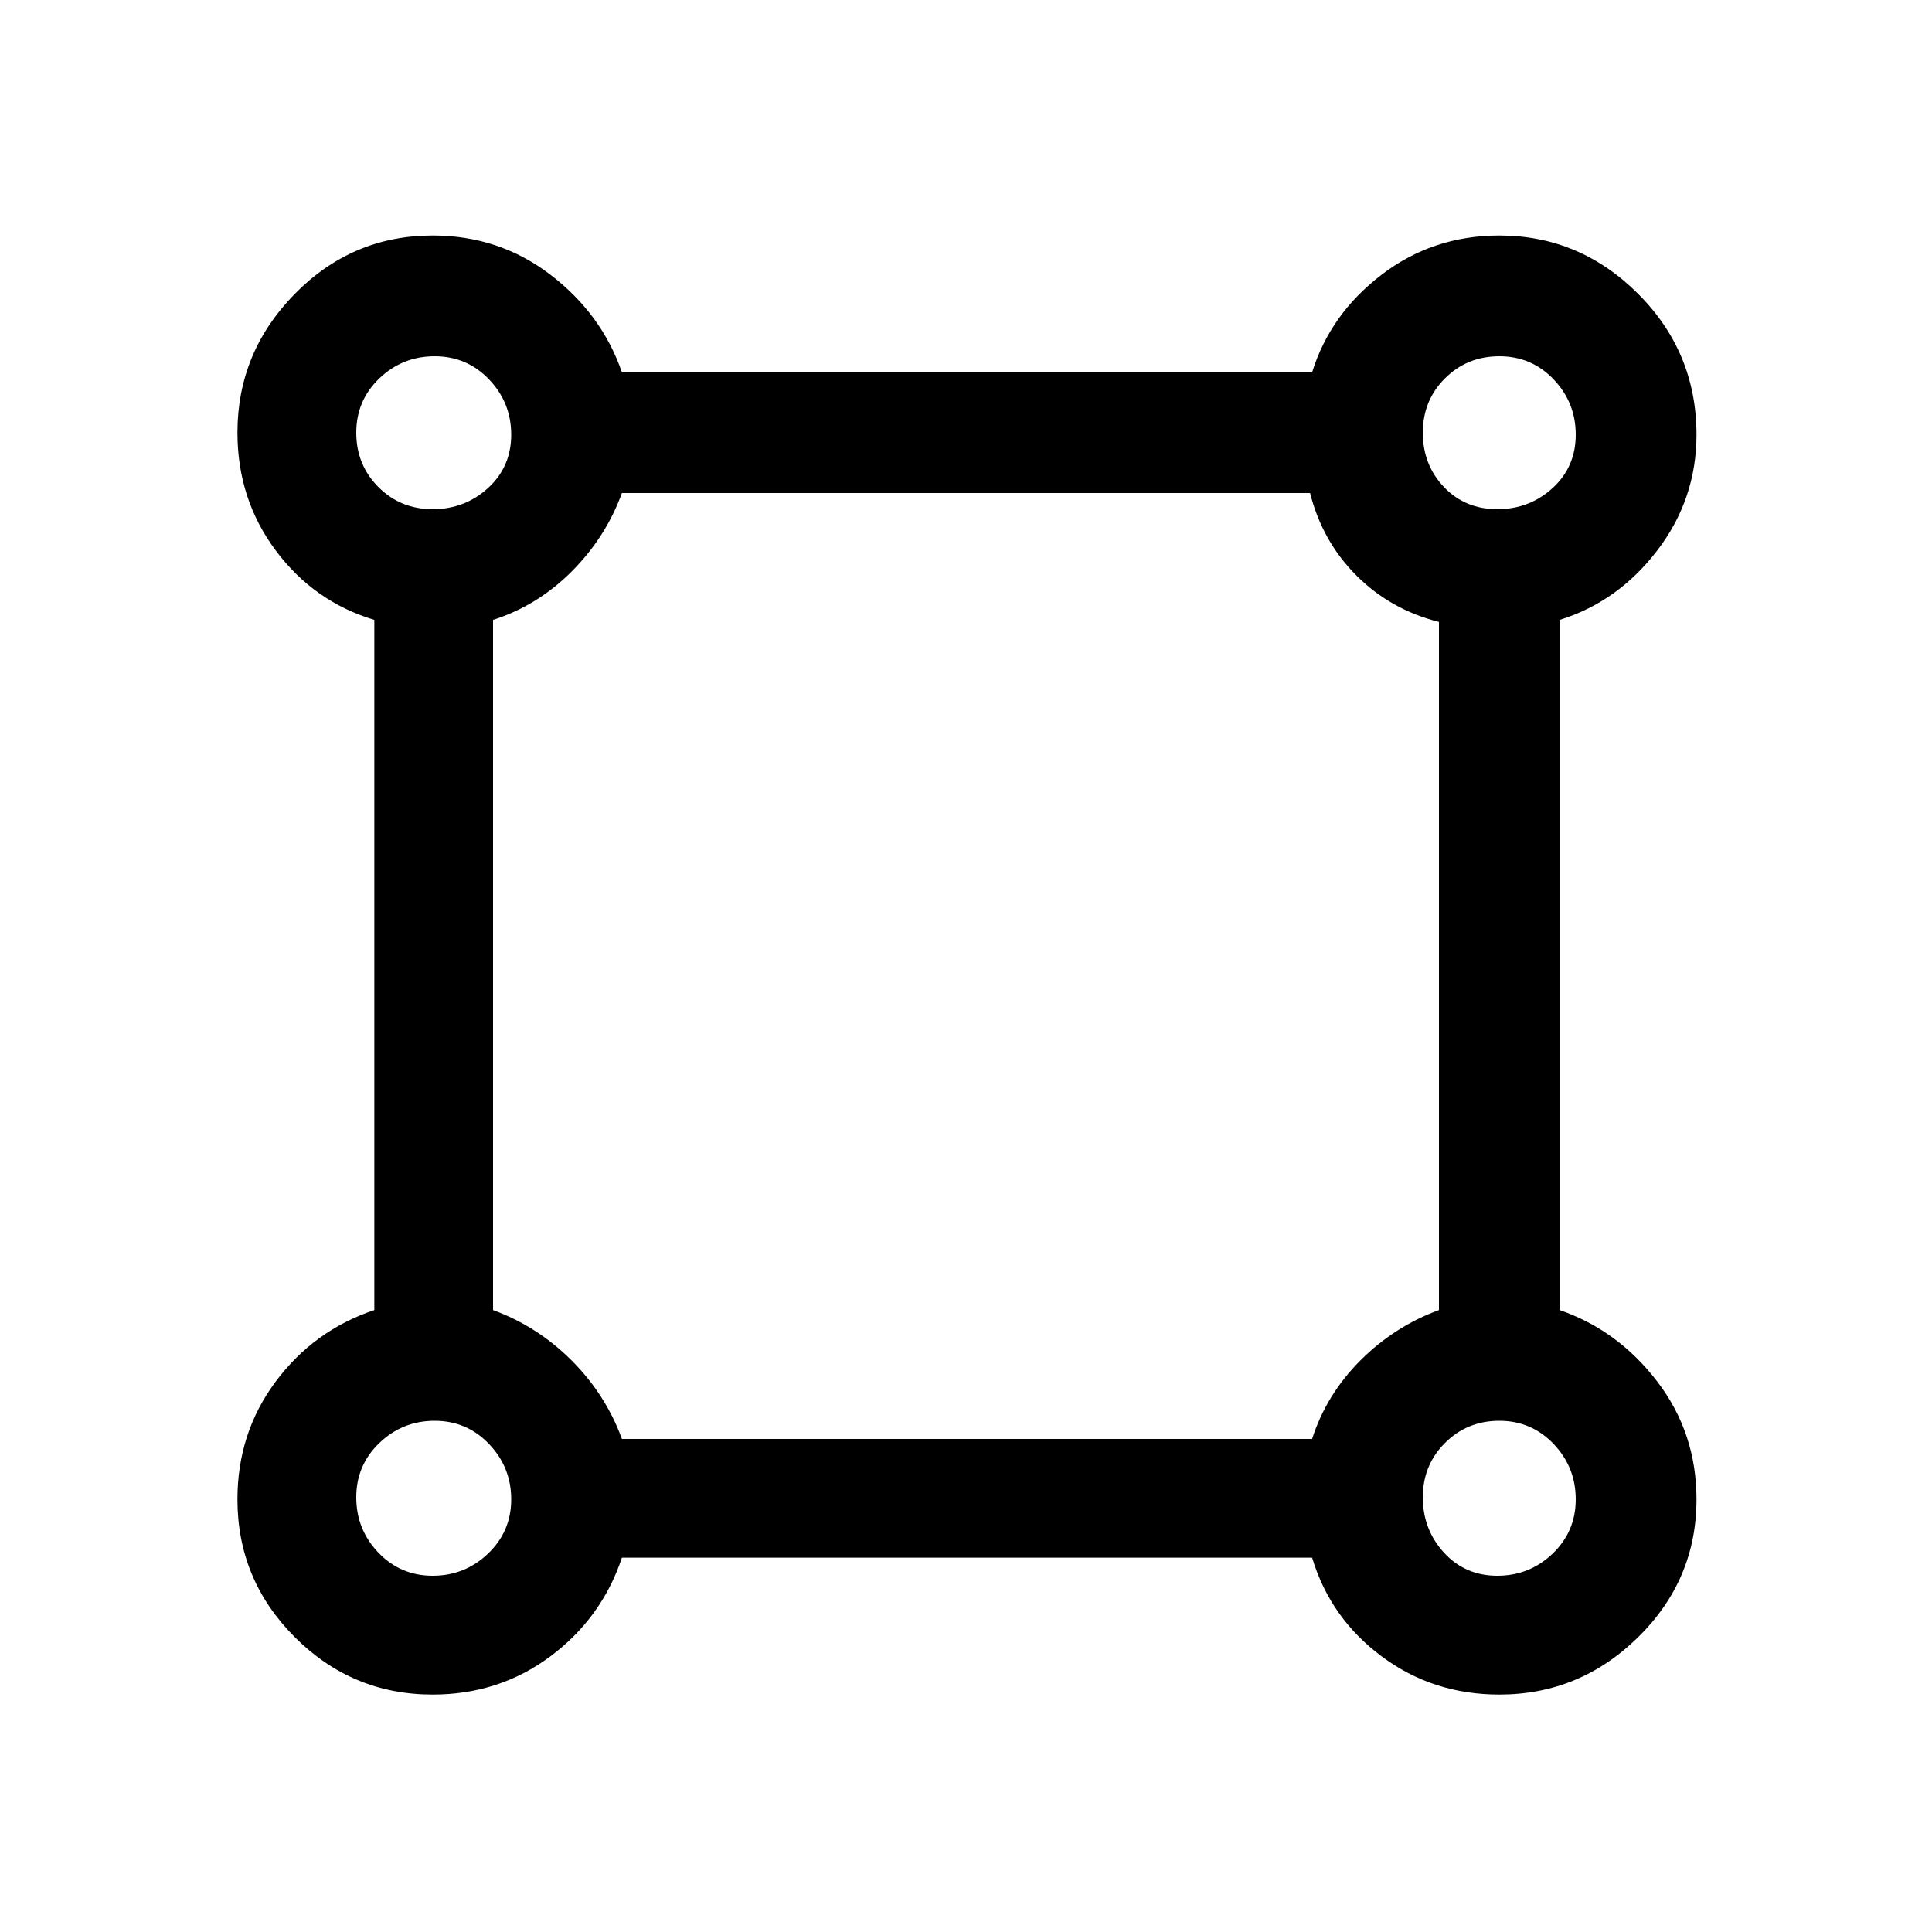<svg xmlns="http://www.w3.org/2000/svg" height="20" width="20"><path d="M4.479 17.542q-.833 0-1.427-.594-.594-.594-.594-1.427 0-.688.396-1.219.396-.531 1.021-.74V6.417q-.625-.188-1.021-.719-.396-.531-.396-1.219 0-.833.594-1.437.594-.604 1.427-.604.688 0 1.219.406.531.406.74 1.01h7.145q.188-.604.719-1.01.531-.406 1.219-.406.833 0 1.437.604.604.604.604 1.458 0 .667-.406 1.198-.406.531-1.01.719v7.145q.604.209 1.01.74t.406 1.219q0 .833-.604 1.427-.604.594-1.437.594-.688 0-1.219-.396-.531-.396-.719-1.021H6.438q-.209.625-.74 1.021-.531.396-1.219.396Zm0-12.271q.333 0 .573-.219.24-.219.24-.552 0-.333-.23-.573-.229-.239-.562-.239-.333 0-.573.229-.239.229-.239.562 0 .333.229.563.229.229.562.229Zm11.021 0q.333 0 .573-.219.239-.219.239-.552 0-.333-.229-.573-.229-.239-.562-.239-.333 0-.563.229-.229.229-.229.562 0 .333.219.563.219.229.552.229Zm-9.062 9.625h7.145q.146-.458.5-.813.355-.354.813-.521V6.438q-.5-.126-.854-.48t-.48-.854H6.438q-.167.458-.521.813-.355.354-.813.5v7.145q.458.167.813.521.354.355.521.813Zm9.062 1.416q.333 0 .573-.229.239-.229.239-.562 0-.333-.229-.573-.229-.24-.562-.24-.333 0-.563.23-.229.229-.229.562 0 .333.219.573.219.239.552.239Zm-11.021 0q.333 0 .573-.229.24-.229.24-.562 0-.333-.23-.573-.229-.24-.562-.24-.333 0-.573.23-.239.229-.239.562 0 .333.229.573.229.239.562.239Zm0-11.833Zm11.042 0Zm0 11.042Zm-11.042 0Z"/></svg>